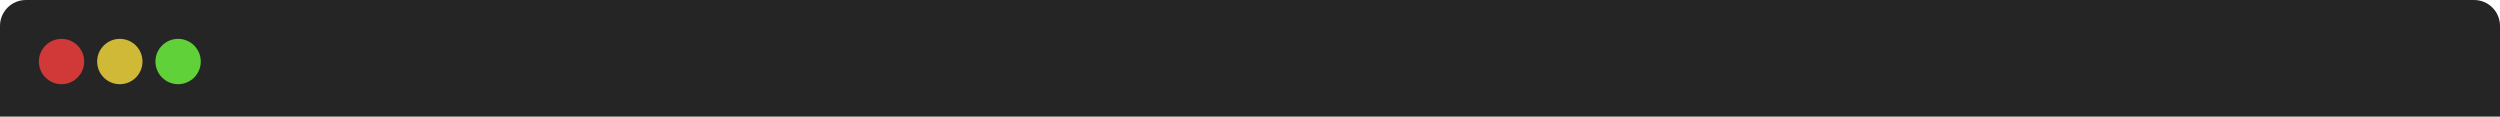 <svg width="386" height="18" viewBox="0 0 386 18" fill="none" xmlns="http://www.w3.org/2000/svg">
<path d="M0 4C0 1.791 1.791 0 4 0H382C384.209 0 386 1.791 386 4V18H0V4Z" fill="#252525"/>
<circle cx="3.5" cy="3.5" r="3.5" transform="translate(6 6)" fill="#D13838"/>
<circle cx="3.5" cy="3.5" r="3.5" transform="translate(15 6)" fill="#D1B938"/>
<circle cx="3.5" cy="3.5" r="3.5" transform="translate(24 6)" fill="#60D138"/>
</svg>
